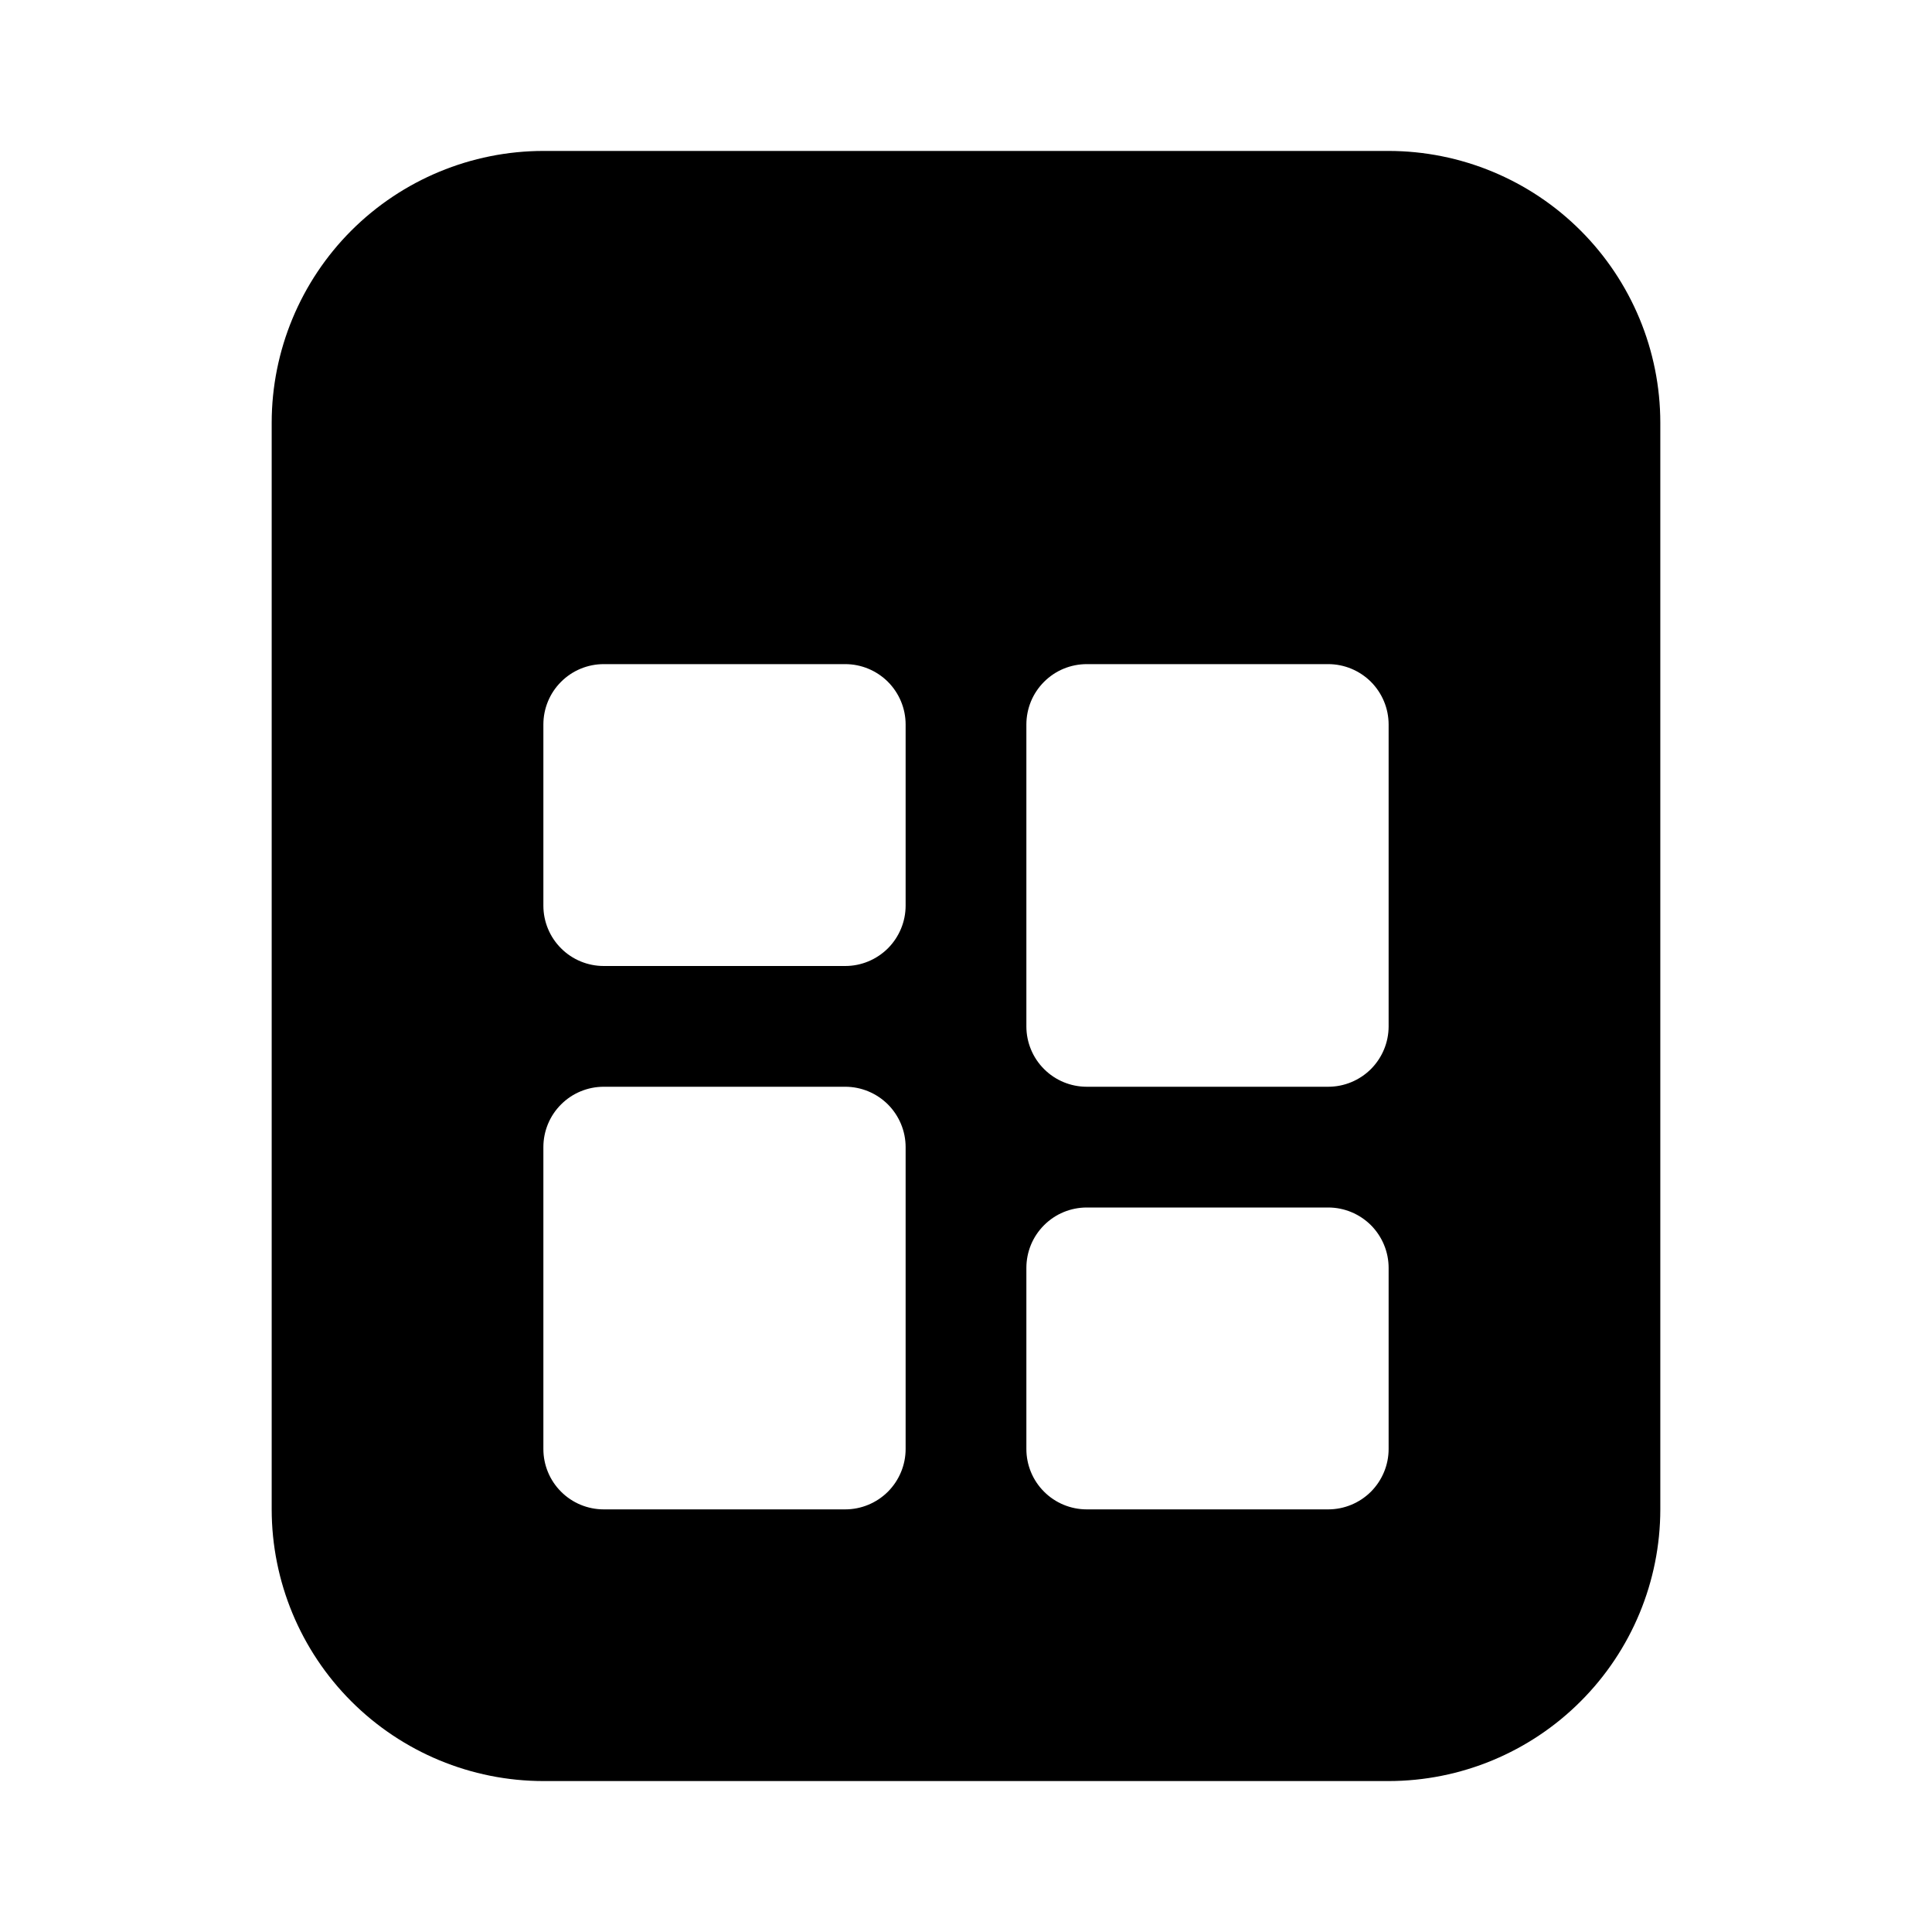 <svg xmlns="http://www.w3.org/2000/svg" width="32" height="32" viewBox="0 0 32 32"><path d="M23 2.5H9C7.807 2.501 6.663 2.976 5.819 3.819C4.976 4.663 4.501 5.807 4.5 7V25C4.501 26.193 4.976 27.337 5.819 28.18C6.663 29.024 7.807 29.499 9 29.5H23C24.193 29.499 25.337 29.024 26.18 28.18C27.024 27.337 27.499 26.193 27.5 25V7C27.499 5.807 27.024 4.663 26.18 3.819C25.337 2.976 24.193 2.501 23 2.5ZM15 24C15 24.265 14.894 24.519 14.707 24.707C14.519 24.894 14.265 25 14 25H10C9.735 25 9.48 24.895 9.293 24.707C9.105 24.52 9 24.265 9 24V19C9 18.735 9.105 18.48 9.293 18.293C9.48 18.105 9.735 18 10 18H14C14.265 18 14.519 18.106 14.707 18.293C14.894 18.481 15 18.735 15 19V24ZM15 15C15 15.265 14.894 15.519 14.707 15.707C14.519 15.894 14.265 16 14 16H10C9.735 16 9.48 15.895 9.293 15.707C9.105 15.52 9 15.265 9 15V12C9 11.735 9.105 11.48 9.293 11.293C9.48 11.105 9.735 11 10 11H14C14.265 11 14.519 11.106 14.707 11.293C14.894 11.481 15 11.735 15 12V15ZM23 24C23 24.265 22.894 24.519 22.707 24.707C22.519 24.894 22.265 25 22 25H18C17.735 25 17.48 24.895 17.293 24.707C17.105 24.52 17 24.265 17 24V21C17 20.869 17.026 20.738 17.076 20.617C17.126 20.496 17.2 20.386 17.293 20.293C17.386 20.2 17.496 20.126 17.617 20.076C17.738 20.026 17.869 20 18 20H22C22.265 20 22.519 20.106 22.707 20.293C22.894 20.481 23 20.735 23 21V24ZM23 17C23 17.265 22.894 17.519 22.707 17.707C22.519 17.894 22.265 18 22 18H18C17.735 18 17.48 17.895 17.293 17.707C17.105 17.52 17 17.265 17 17V12C17 11.869 17.026 11.739 17.076 11.617C17.126 11.496 17.2 11.386 17.293 11.293C17.386 11.2 17.496 11.126 17.617 11.076C17.738 11.026 17.869 11 18 11H22C22.265 11 22.519 11.106 22.707 11.293C22.894 11.481 23 11.735 23 12V17Z"/></svg>
